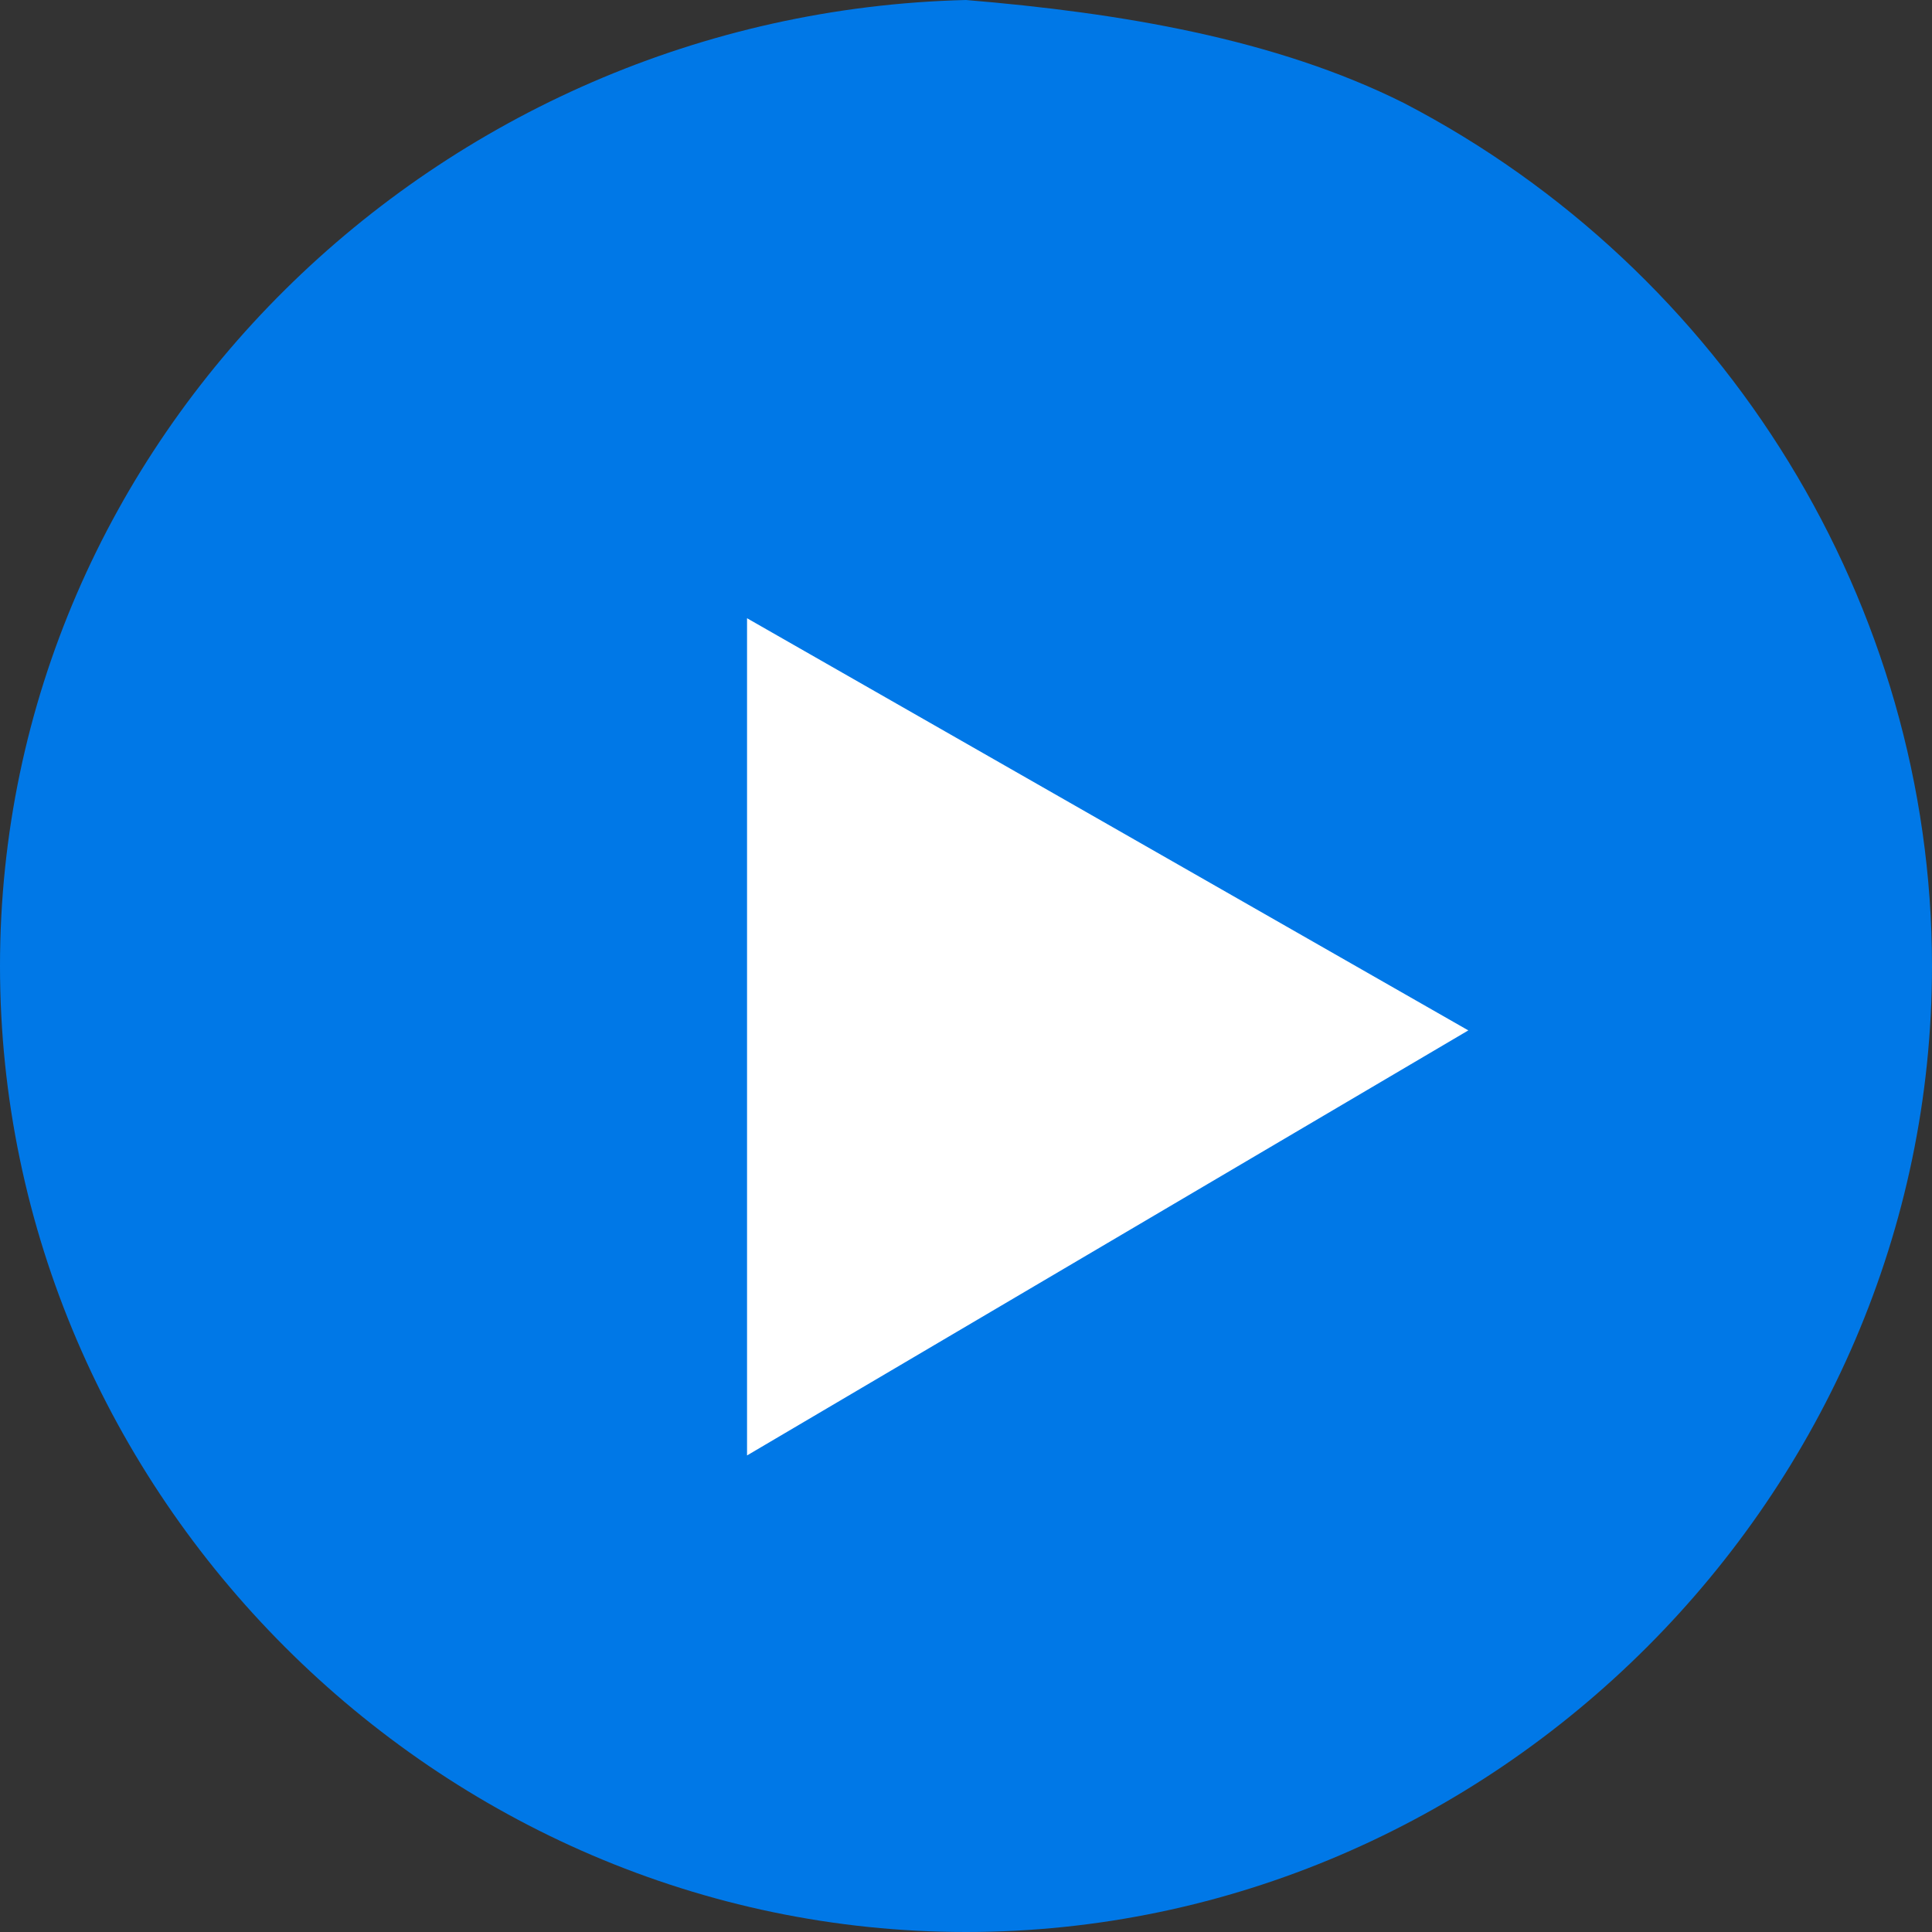 <?xml version="1.0" encoding="utf-8"?>
<!-- Generator: Adobe Illustrator 25.4.1, SVG Export Plug-In . SVG Version: 6.00 Build 0)  -->
<svg version="1.1" id="Capa_1" xmlns="http://www.w3.org/2000/svg" xmlns:xlink="http://www.w3.org/1999/xlink" x="0px" y="0px"
	 width="15px" height="15px" viewBox="0 0 15 15" style="enable-background:new 0 0 15 15;" xml:space="preserve">
<rect x="0" y="0" width="15" height="15" fill="#333333" stroke="none"/>
<style type="text/css">
	.st0{fill:#0078E7;}
	.st1{fill:#FFFFFF;}
</style>
<path id="path2" class="st0" d="M7.5,0C3.4,0.1,0,3.4,0,7.5S3.4,15,7.5,15S15,11.6,15,7.5c0-2.8-1.6-5.4-4.1-6.7
	C9.9,0.3,8.7,0.1,7.5,0z"/>
<polygon class="st1" points="11.4,8 5.8,4.8 5.8,11.3 "/>
</svg>
